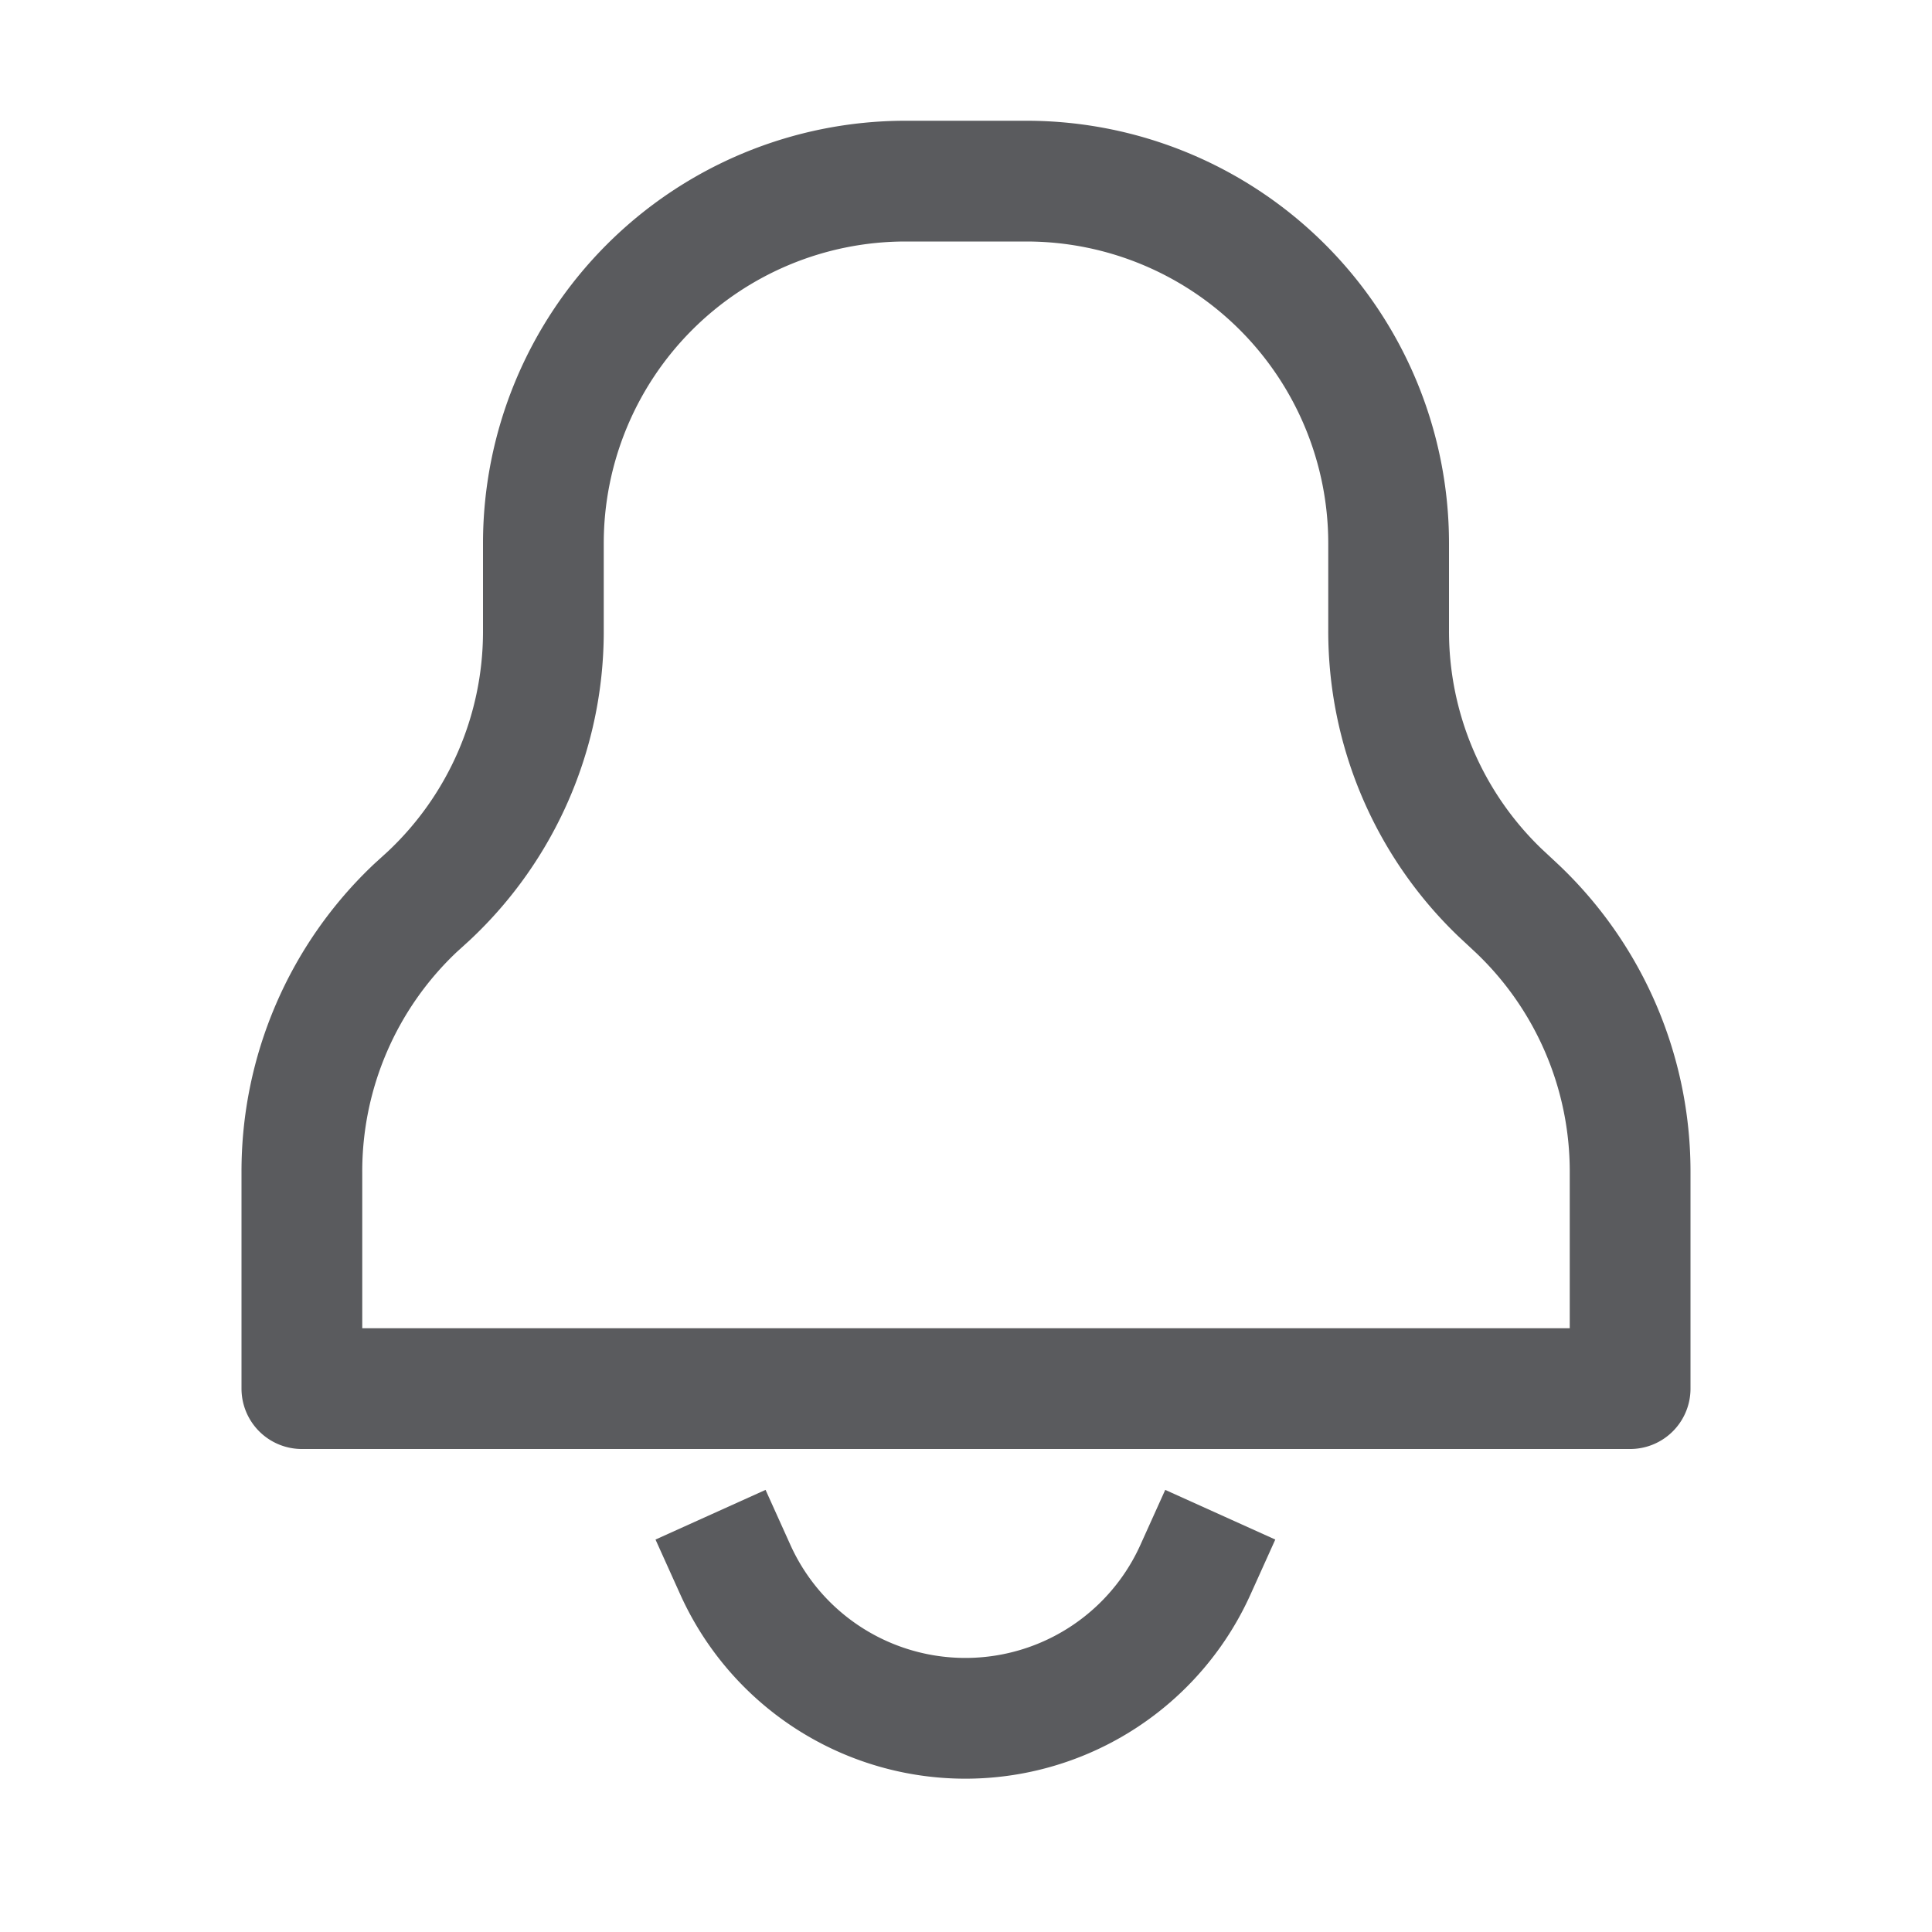 <svg id="Layer_1" data-name="Layer 1" xmlns="http://www.w3.org/2000/svg" viewBox="0 0 16 16"><defs><style>.cls-1{fill:none;stroke:#5a5b5e;stroke-linecap:square;stroke-linejoin:round;}</style></defs><title>unicons-interface-16px-bell-line</title><path class="cls-1" d="M6.09,13a2.09,2.09,0,0,0,3.81,0"/><path class="cls-1" d="M13.5,11.5H2.5V9.71a3,3,0,0,1,.94-2.19l.11-.1A3,3,0,0,0,4.5,5.24V4.5a3,3,0,0,1,3-3h1a3,3,0,0,1,3,3v.72a3,3,0,0,0,.92,2.17l.15.14A3,3,0,0,1,13.5,9.7Z"/></svg>